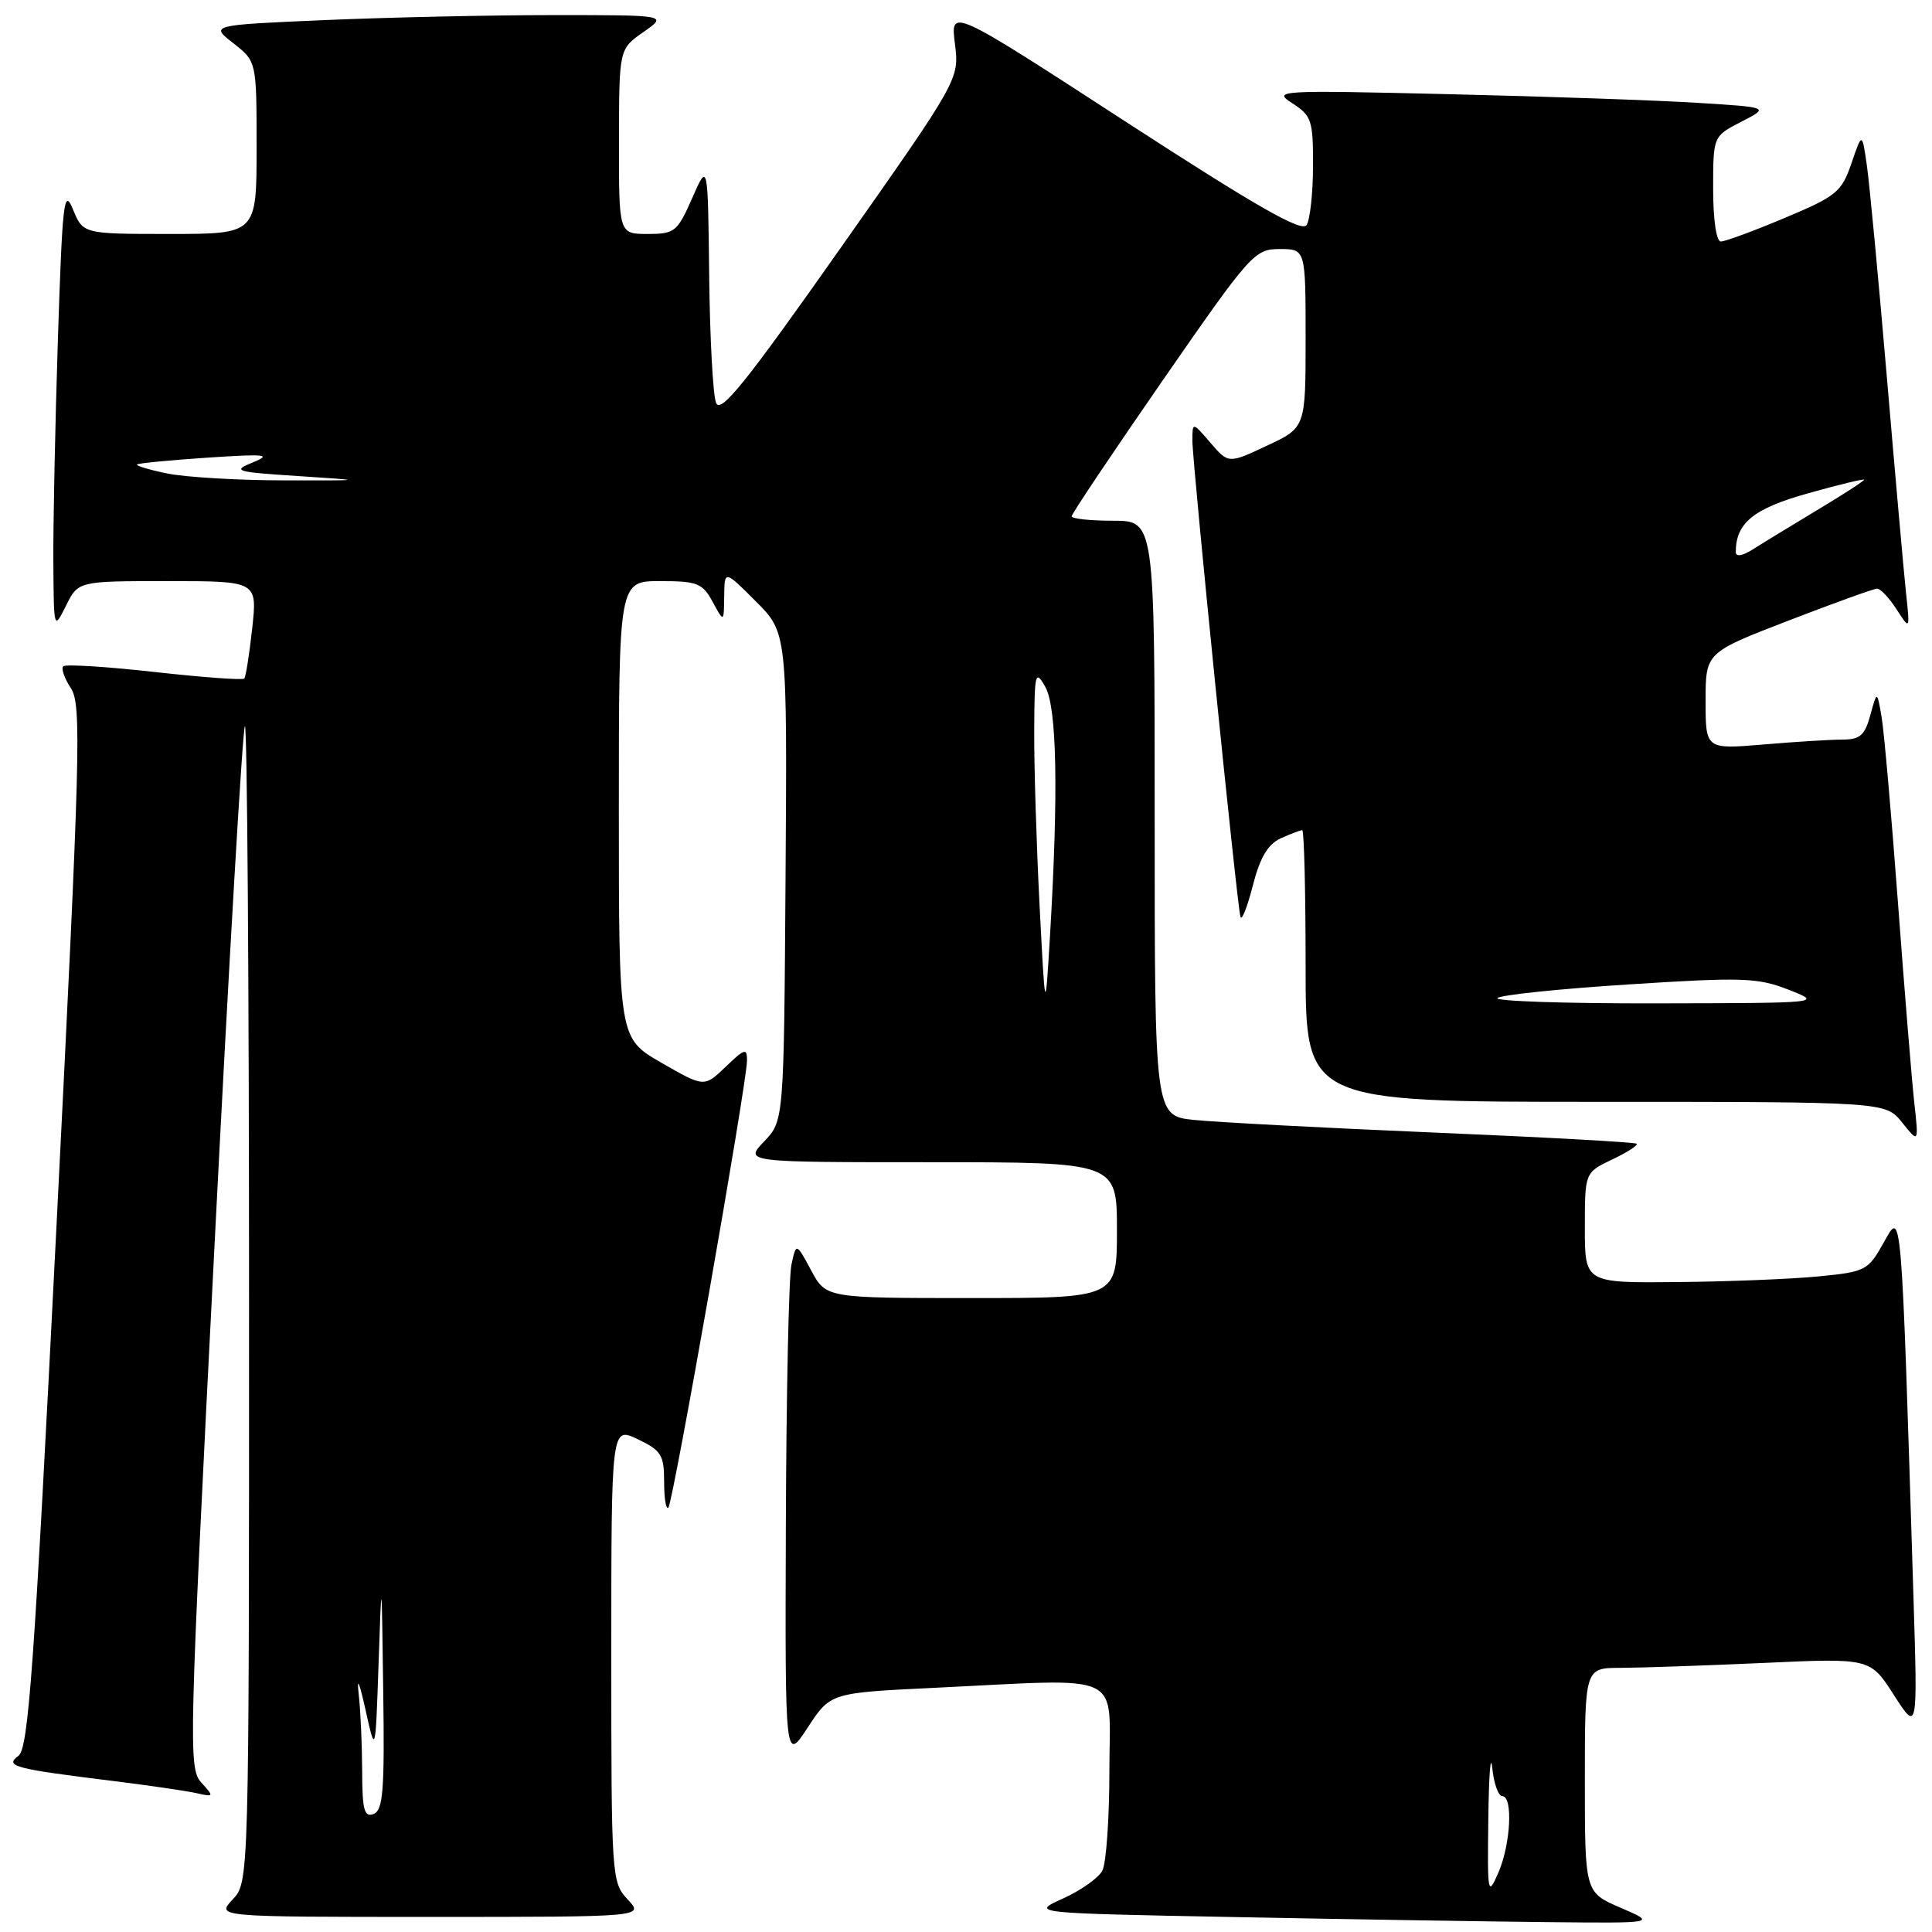 <?xml version="1.0" encoding="UTF-8" standalone="no"?>
<!DOCTYPE svg PUBLIC "-//W3C//DTD SVG 1.1//EN" "http://www.w3.org/Graphics/SVG/1.1/DTD/svg11.dtd" >
<svg xmlns="http://www.w3.org/2000/svg" xmlns:xlink="http://www.w3.org/1999/xlink" version="1.1" viewBox="0 0 256 256">
 <g >
 <path fill="currentColor"
d=" M 214.75 252.79 C 210.00 250.75 210.00 250.75 210.00 235.88 C 210.00 221.00 210.00 221.00 214.75 221.00 C 217.36 220.99 225.87 220.70 233.65 220.35 C 247.81 219.70 247.81 219.70 250.95 224.60 C 254.10 229.50 254.10 229.50 253.54 211.50 C 251.91 159.03 252.01 160.34 249.61 164.63 C 247.53 168.36 247.21 168.52 240.97 169.13 C 237.41 169.48 228.99 169.82 222.25 169.88 C 210.00 170.00 210.00 170.00 210.00 162.69 C 210.00 155.37 210.00 155.37 213.62 153.64 C 215.62 152.69 217.08 151.75 216.87 151.55 C 216.67 151.35 204.57 150.68 190.00 150.07 C 175.43 149.45 161.14 148.70 158.25 148.40 C 153.00 147.86 153.00 147.86 153.00 108.43 C 153.00 69.00 153.00 69.00 147.50 69.00 C 144.47 69.00 142.00 68.74 142.00 68.41 C 142.00 68.09 147.43 59.99 154.06 50.41 C 165.72 33.58 166.24 33.00 169.56 33.00 C 173.00 33.00 173.00 33.00 173.00 44.83 C 173.00 56.66 173.00 56.66 167.89 59.05 C 162.78 61.45 162.78 61.45 160.39 58.67 C 158.00 55.89 158.00 55.89 158.00 58.42 C 158.00 61.41 163.92 120.05 164.37 121.50 C 164.54 122.05 165.28 120.18 166.01 117.33 C 166.96 113.61 168.00 111.87 169.71 111.08 C 171.02 110.49 172.30 110.00 172.55 110.00 C 172.80 110.00 173.00 118.10 173.00 128.00 C 173.00 146.00 173.00 146.00 211.43 146.00 C 249.85 146.00 249.85 146.00 252.05 148.75 C 254.25 151.50 254.25 151.50 253.64 146.00 C 253.31 142.97 252.34 131.05 251.48 119.50 C 250.62 107.95 249.65 96.92 249.32 95.00 C 248.72 91.50 248.72 91.50 247.83 94.75 C 247.10 97.44 246.46 98.00 244.12 98.00 C 242.57 98.00 237.86 98.29 233.65 98.65 C 226.00 99.29 226.00 99.29 226.00 92.88 C 226.00 86.47 226.00 86.47 236.97 82.24 C 243.00 79.91 248.29 78.00 248.73 78.00 C 249.18 78.00 250.34 79.24 251.31 80.75 C 253.09 83.50 253.09 83.50 252.55 78.50 C 252.26 75.75 251.12 62.93 250.02 50.00 C 248.92 37.07 247.73 24.48 247.38 22.00 C 246.74 17.50 246.74 17.50 245.33 21.63 C 244.02 25.45 243.36 25.99 236.48 28.88 C 232.39 30.60 228.59 32.00 228.02 32.00 C 227.42 32.00 227.00 29.11 227.00 25.02 C 227.00 18.05 227.00 18.05 230.73 16.13 C 234.46 14.22 234.46 14.22 224.98 13.63 C 219.77 13.30 204.93 12.78 192.00 12.48 C 169.25 11.94 168.59 11.98 171.25 13.69 C 173.79 15.33 174.00 15.96 173.98 21.98 C 173.98 25.57 173.59 29.09 173.13 29.82 C 172.50 30.81 166.52 27.39 149.12 16.10 C 125.94 1.05 125.94 1.05 126.53 5.78 C 127.12 10.50 127.12 10.50 111.37 32.88 C 98.80 50.74 95.47 54.88 94.88 53.38 C 94.47 52.34 94.06 44.75 93.97 36.50 C 93.80 21.50 93.80 21.50 91.72 26.25 C 89.75 30.72 89.41 31.00 85.81 31.00 C 82.00 31.00 82.00 31.00 82.02 18.75 C 82.03 6.50 82.03 6.50 85.25 4.25 C 88.47 2.00 88.47 2.00 73.39 2.00 C 65.10 2.00 51.46 2.30 43.08 2.66 C 27.83 3.32 27.83 3.32 30.92 5.73 C 34.00 8.14 34.00 8.14 34.00 19.57 C 34.00 31.00 34.00 31.00 22.50 31.00 C 11.01 31.00 11.01 31.00 9.67 27.75 C 8.48 24.83 8.27 26.59 7.67 45.00 C 7.31 56.28 7.03 69.55 7.07 74.50 C 7.13 83.48 7.13 83.49 8.75 80.25 C 10.36 77.00 10.36 77.00 22.23 77.00 C 34.10 77.00 34.10 77.00 33.42 83.25 C 33.04 86.69 32.57 89.69 32.37 89.91 C 32.17 90.14 26.81 89.75 20.46 89.04 C 14.11 88.33 8.67 87.99 8.38 88.29 C 8.08 88.58 8.54 89.90 9.40 91.20 C 10.82 93.37 10.65 99.72 7.48 162.54 C 4.52 221.23 3.77 231.67 2.44 232.66 C 0.58 234.03 1.83 234.37 15.00 235.99 C 19.68 236.57 24.61 237.29 25.97 237.59 C 28.37 238.13 28.39 238.09 26.67 236.19 C 24.96 234.30 25.04 231.41 28.40 165.50 C 30.32 127.70 32.15 96.52 32.45 96.22 C 32.75 95.91 33.00 130.25 33.00 172.52 C 33.00 249.37 33.00 249.37 30.83 251.69 C 28.65 254.00 28.65 254.00 57.00 254.00 C 85.35 254.00 85.35 254.00 83.17 251.69 C 81.04 249.41 81.00 248.80 81.00 219.20 C 81.00 189.03 81.00 189.03 84.50 190.70 C 87.63 192.20 88.00 192.79 88.00 196.35 C 88.00 198.54 88.25 200.08 88.56 199.77 C 89.18 199.15 98.95 143.63 98.98 140.56 C 99.00 138.83 98.69 138.92 96.16 141.35 C 93.31 144.08 93.31 144.08 87.66 140.83 C 82.00 137.58 82.00 137.58 82.00 107.29 C 82.00 77.00 82.00 77.00 87.47 77.00 C 92.40 77.00 93.08 77.27 94.43 79.75 C 95.92 82.50 95.92 82.50 95.96 79.01 C 96.00 75.53 96.00 75.53 100.15 79.68 C 104.31 83.84 104.31 83.84 104.09 116.17 C 103.87 148.50 103.87 148.50 101.25 151.25 C 98.63 154.00 98.63 154.00 123.31 154.00 C 148.00 154.00 148.00 154.00 148.00 163.00 C 148.00 172.00 148.00 172.00 128.73 172.00 C 109.45 172.00 109.45 172.00 107.48 168.33 C 105.50 164.65 105.50 164.65 104.87 167.58 C 104.52 169.18 104.19 184.68 104.13 202.00 C 104.02 233.50 104.02 233.50 107.03 228.90 C 110.04 224.31 110.04 224.31 123.68 223.65 C 149.43 222.42 147.00 221.28 147.00 234.57 C 147.00 240.93 146.58 246.92 146.06 247.89 C 145.54 248.85 143.19 250.51 140.84 251.57 C 136.56 253.50 136.56 253.50 163.53 254.02 C 178.36 254.31 197.03 254.61 205.00 254.69 C 219.50 254.84 219.50 254.84 214.75 252.79 Z  M 197.21 241.00 C 197.28 235.22 197.51 232.19 197.73 234.25 C 197.94 236.31 198.54 238.00 199.06 238.00 C 200.50 238.00 200.18 244.37 198.54 248.14 C 197.14 251.35 197.08 251.02 197.21 241.00 Z  M 47.99 234.72 C 47.98 231.30 47.78 226.70 47.53 224.50 C 47.26 222.07 47.61 222.86 48.42 226.50 C 49.75 232.50 49.75 232.50 50.16 220.50 C 50.57 208.50 50.57 208.50 50.78 224.14 C 50.97 237.26 50.76 239.88 49.50 240.36 C 48.27 240.83 48.00 239.83 47.99 234.72 Z  M 137.75 120.00 C 137.34 112.03 137.02 101.67 137.04 97.00 C 137.07 89.12 137.18 88.68 138.50 91.00 C 140.05 93.71 140.26 105.00 139.13 124.00 C 138.50 134.50 138.50 134.50 137.75 120.00 Z  M 198.42 132.25 C 198.83 131.84 206.66 131.02 215.82 130.44 C 230.93 129.47 232.89 129.54 236.99 131.14 C 241.50 132.91 241.50 132.91 219.58 132.95 C 207.53 132.98 198.00 132.66 198.42 132.25 Z  M 230.00 73.16 C 230.00 69.30 232.34 67.39 239.56 65.37 C 243.65 64.22 247.00 63.41 247.00 63.57 C 247.00 63.73 244.19 65.55 240.75 67.61 C 237.31 69.68 233.49 72.01 232.25 72.80 C 230.88 73.67 230.00 73.81 230.00 73.16 Z  M 22.16 62.74 C 19.77 62.25 17.97 61.71 18.16 61.54 C 18.35 61.38 22.55 60.97 27.50 60.64 C 35.21 60.13 36.07 60.22 33.50 61.27 C 30.72 62.41 31.16 62.54 39.50 63.08 C 48.50 63.67 48.50 63.67 37.50 63.65 C 31.45 63.64 24.55 63.23 22.16 62.74 Z "/>
</g>
</svg>